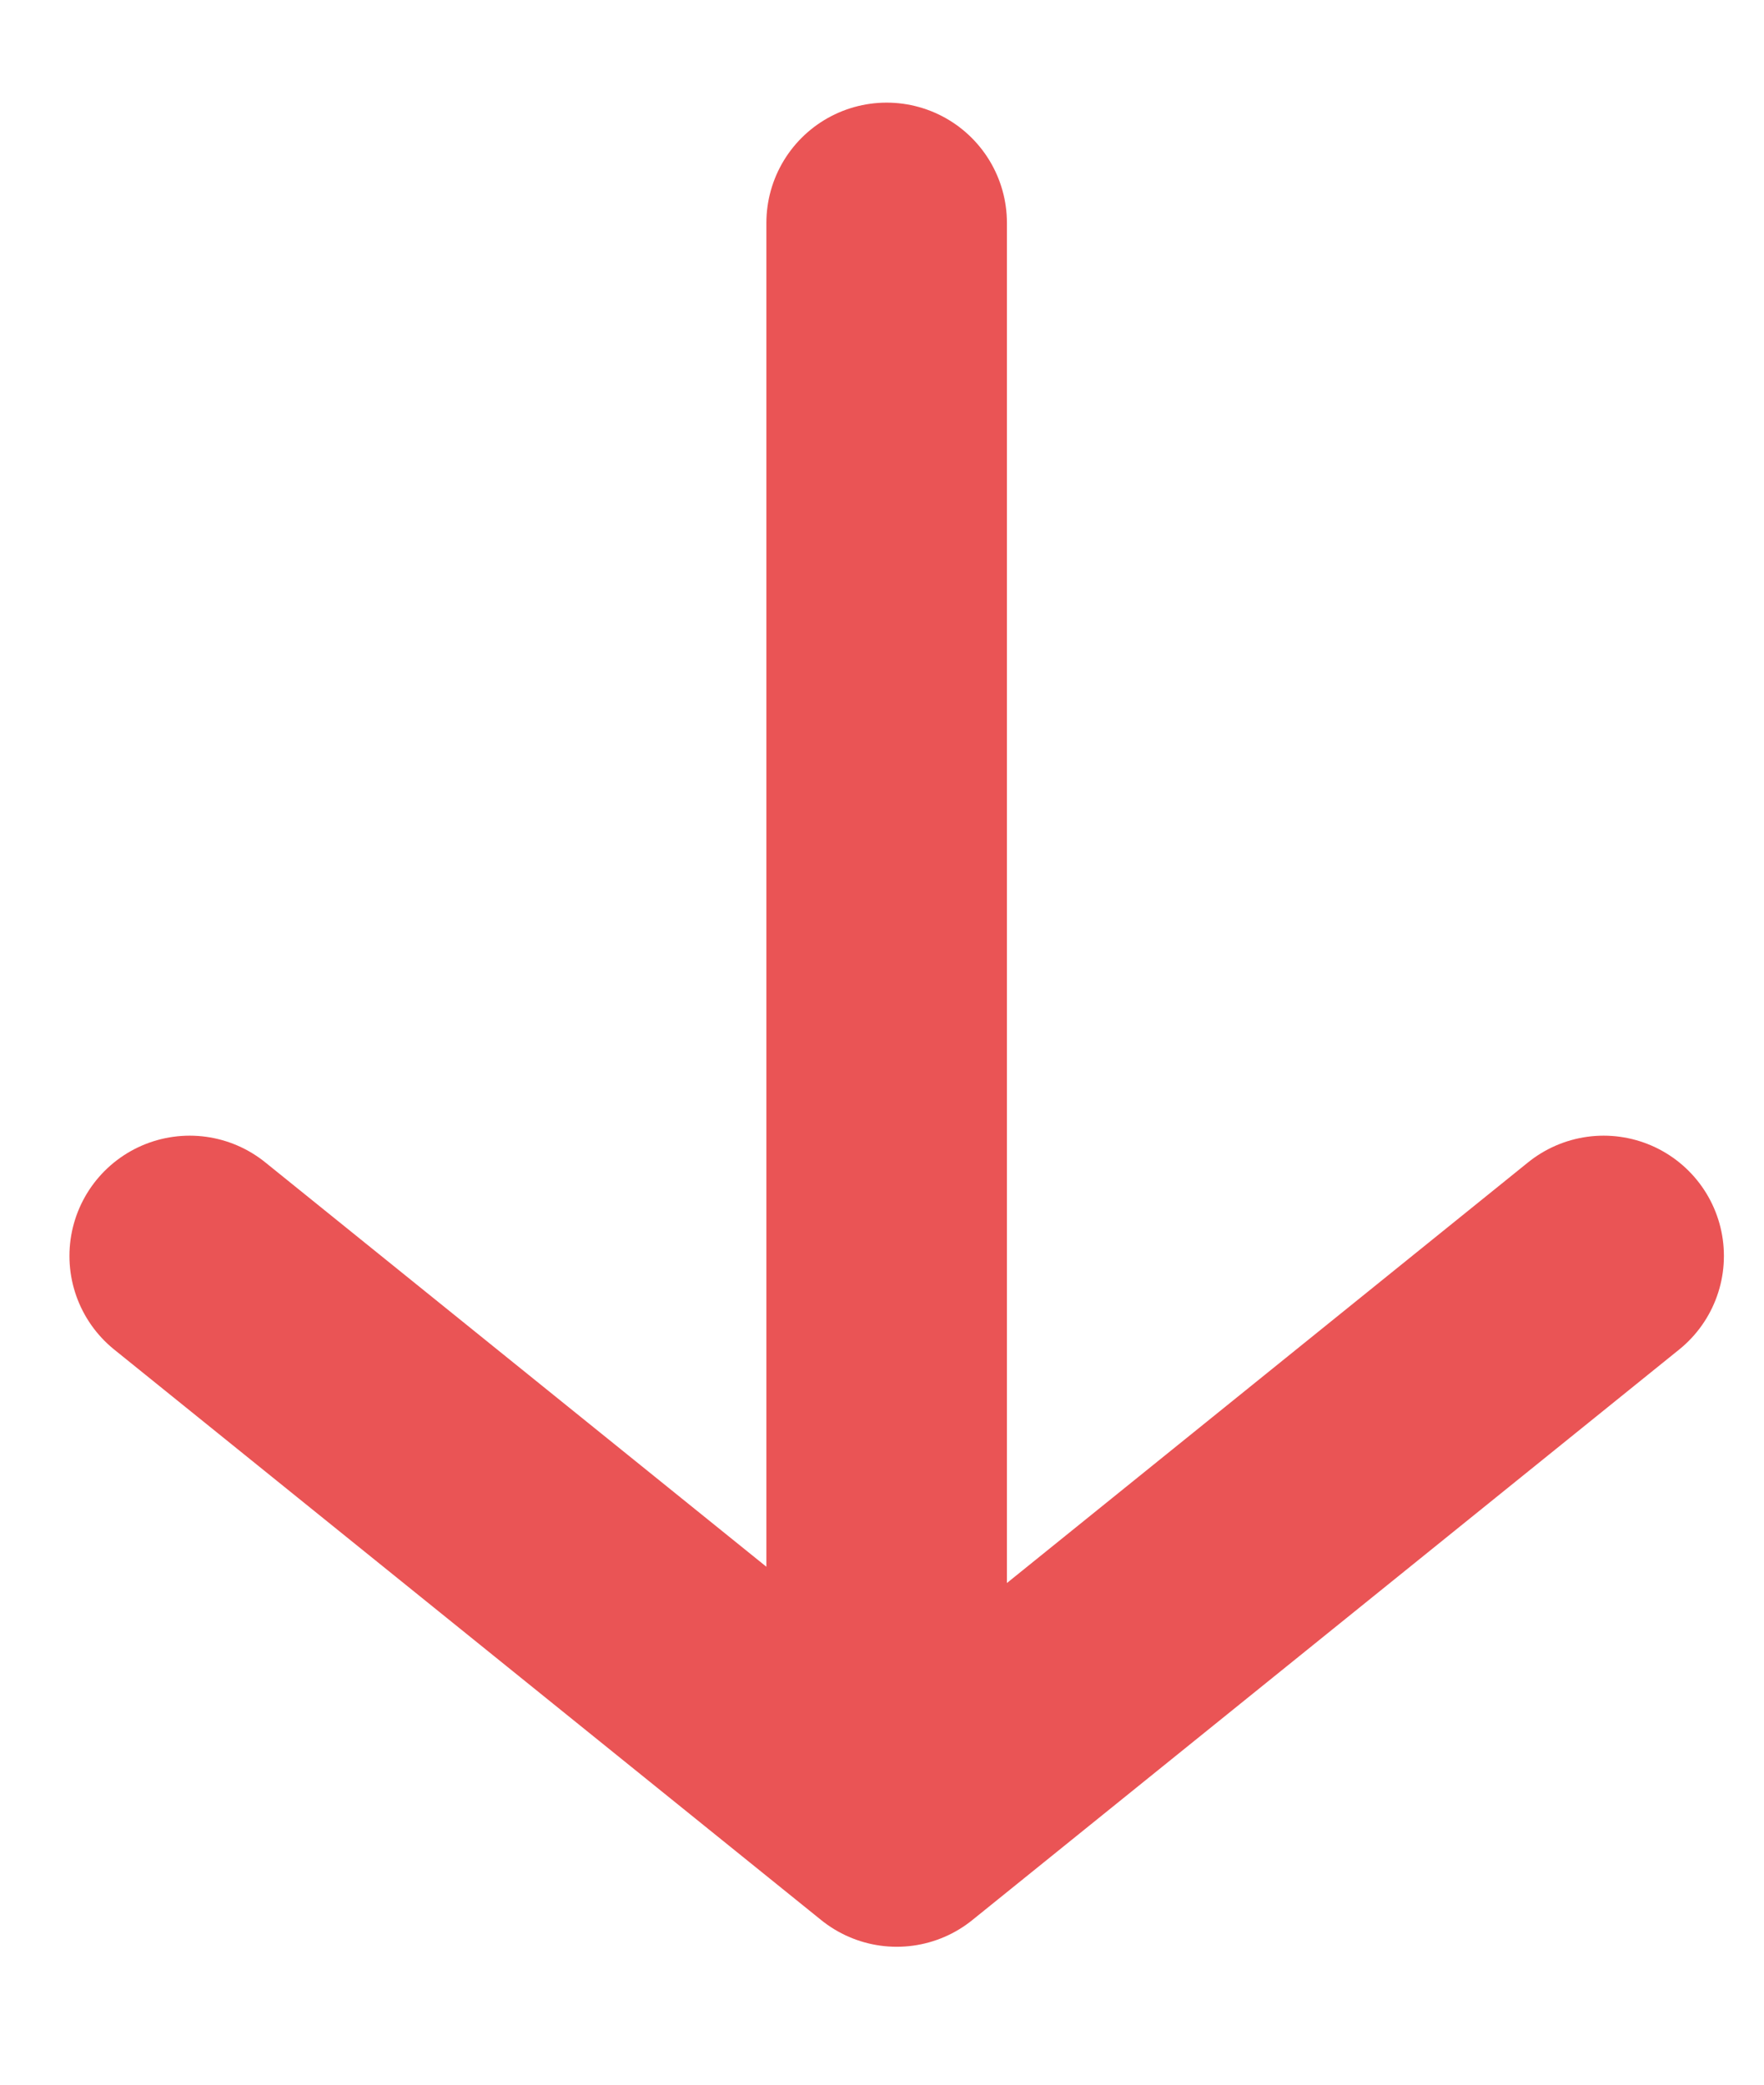 <svg width="11" height="13" viewBox="0 0 11 13" fill="none" xmlns="http://www.w3.org/2000/svg">
<path d="M5.529 1.39L5.529 10.426" stroke="#EA5455" stroke-width="1.5" stroke-linecap="round" stroke-linejoin="round"/>
<path d="M10 7.832L5.592 11.39L1.183 7.832" stroke="#EA5455" stroke-width="1.5" stroke-linecap="round" stroke-linejoin="round"/>
</svg>
